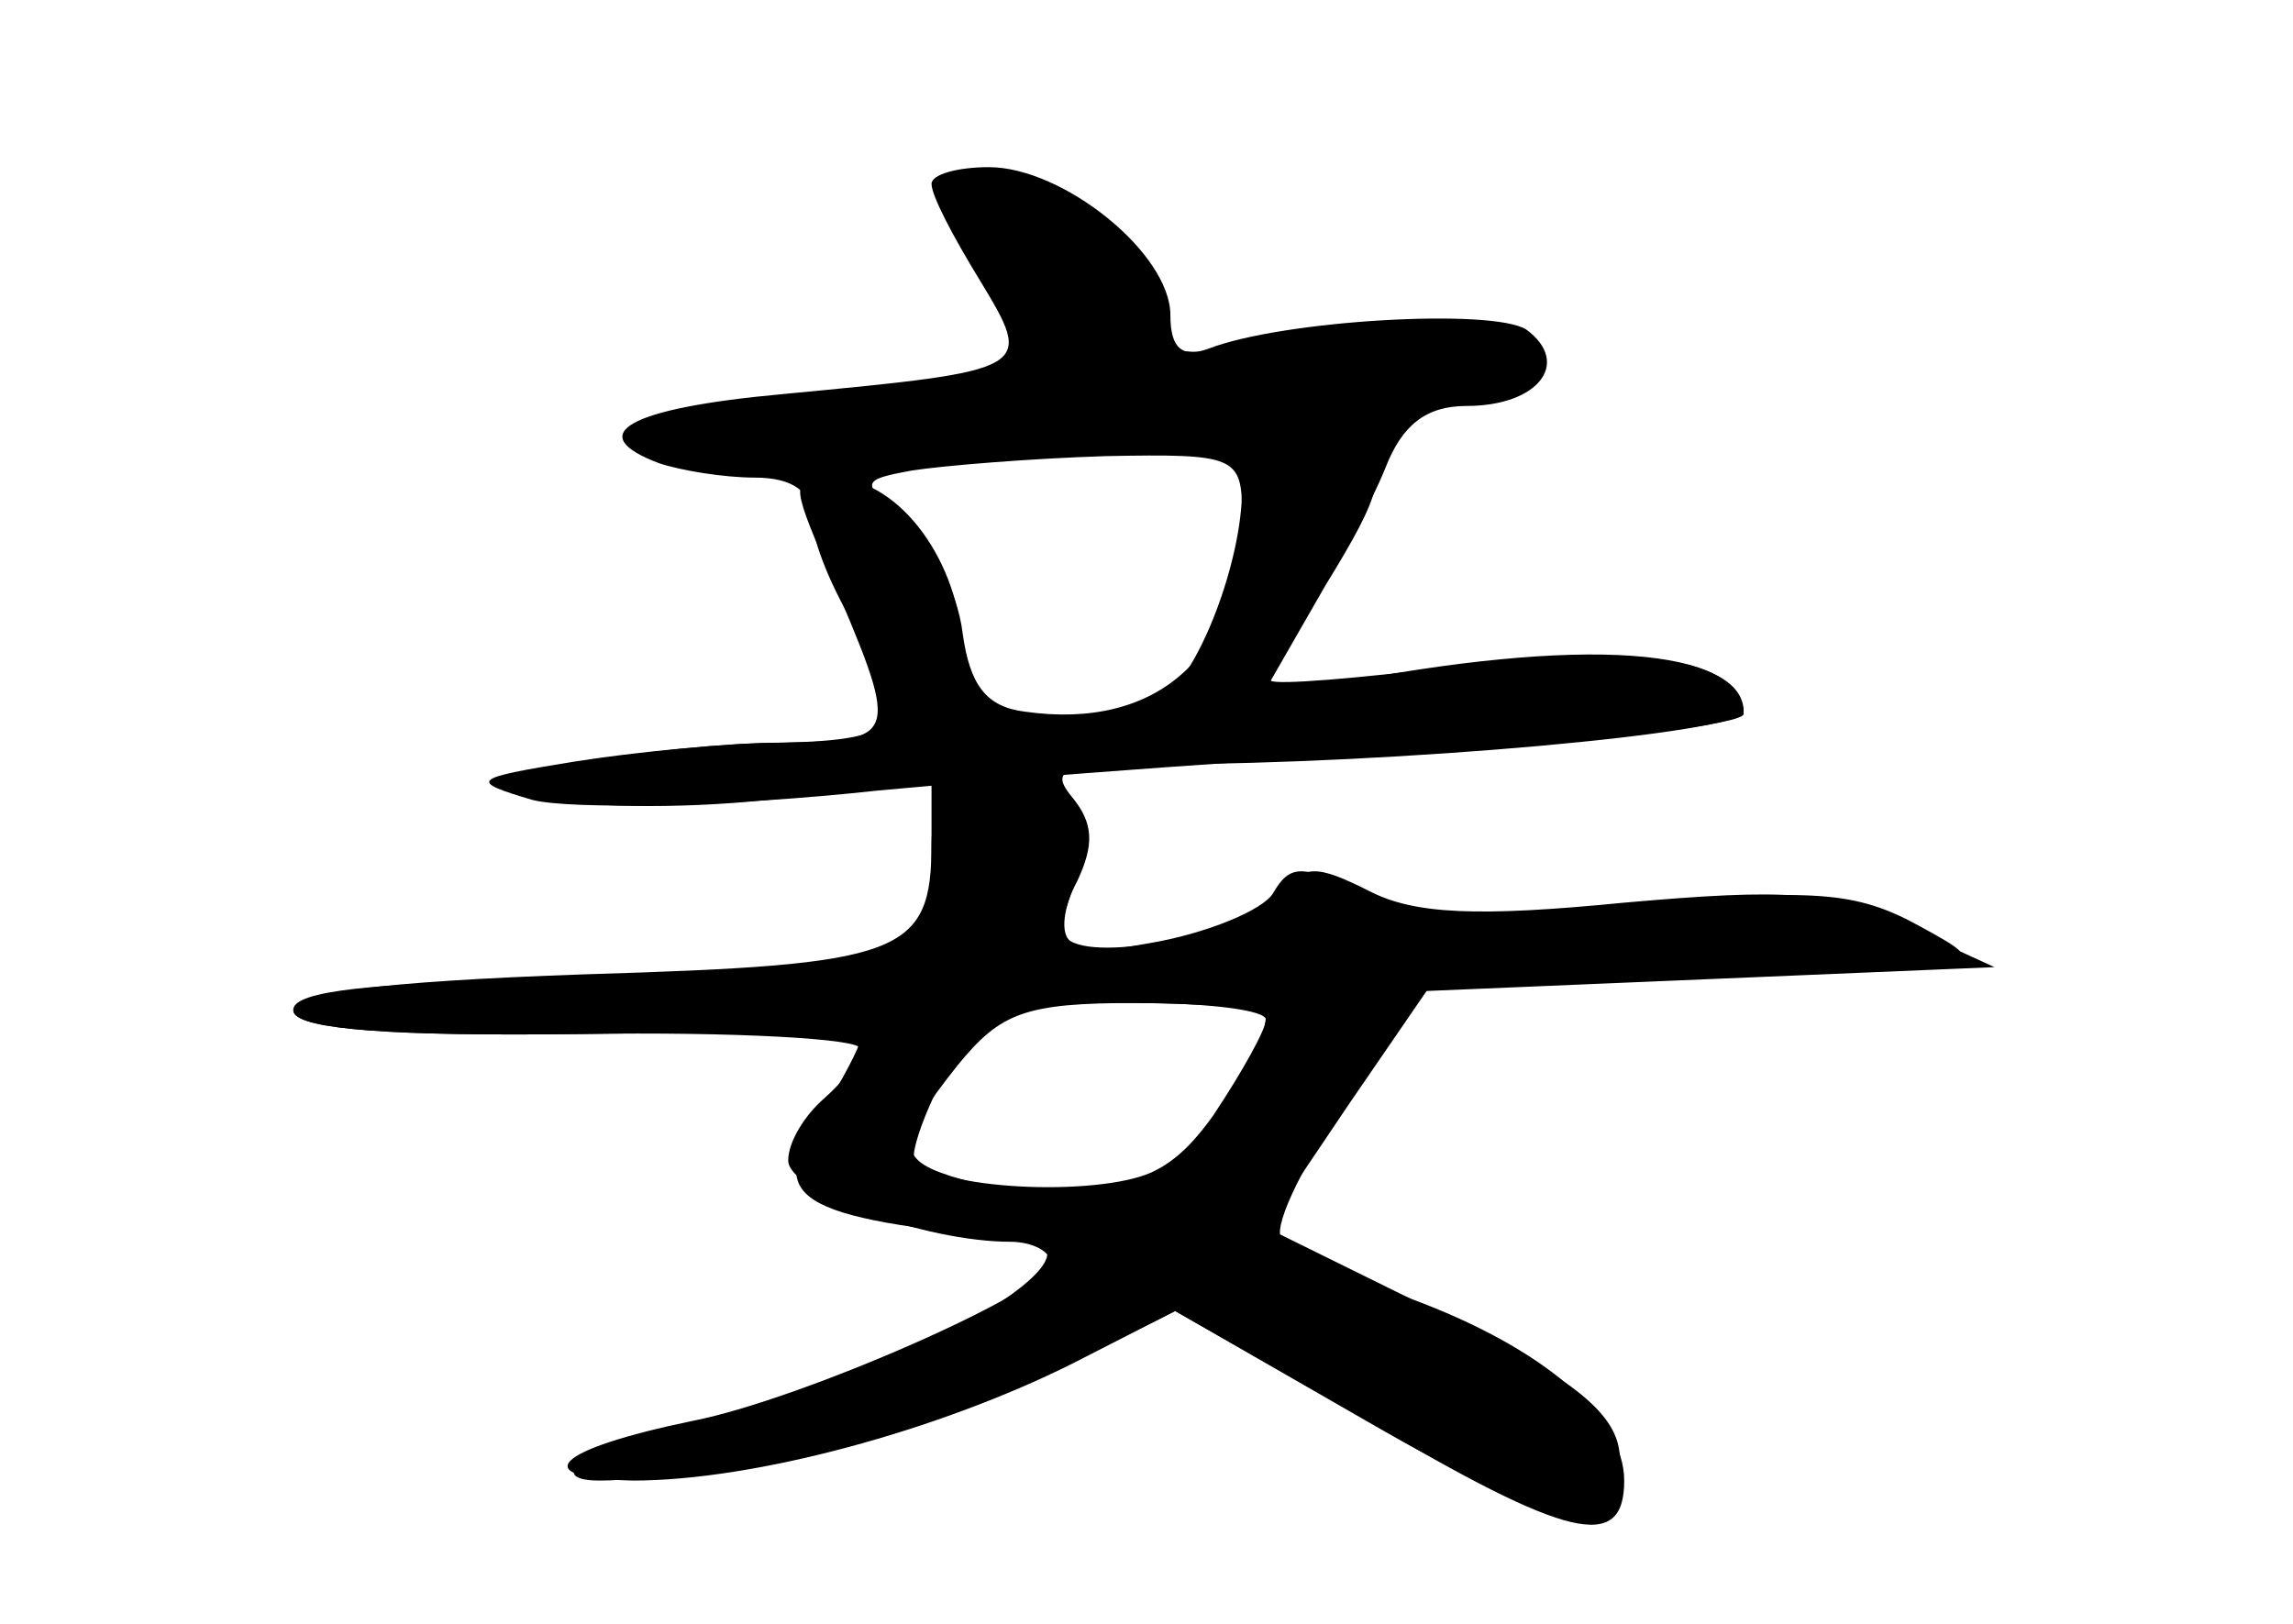 <?xml version="1.0" standalone="no"?>
<!DOCTYPE svg PUBLIC "-//W3C//DTD SVG 20010904//EN"
 "http://www.w3.org/TR/2001/REC-SVG-20010904/DTD/svg10.dtd">
<svg version="1.0" xmlns="http://www.w3.org/2000/svg"
 width="96pt" height="68pt" viewBox="0 0 96 68"
 preserveAspectRatio="xMidYMid meet">
<g transform="translate(0,68) scale(0.1,-0.1)" fill="#000000" stroke="none">
<g id="part-0" class="char-part">
  <path d="M390 603 c0 -5 9 -22 20 -40 23 -38 23 -38 -82 -48 -66 -6 -84 -17
-52 -29 9 -3 27 -6 40 -6 16 0 24 -6 24 -17 0 -10 9 -31 19 -47 25 -38 20 -46
-32 -47 -23 0 -60 -4 -82 -8 -36 -6 -38 -8 -17 -15 13 -4 55 -5 93 -1 l69 7 0
-35 c0 -33 -2 -35 -42 -41 -24 -3 -85 -6 -136 -7 -64 -1 -92 -5 -89 -13 3 -7
41 -10 120 -9 65 1 117 0 117 -3 0 -2 -7 -16 -16 -30 -24 -36 -12 -44 84 -53
45 -4 -65 -66 -140 -77 -36 -6 -64 -24 -37 -24 43 0 152 26 193 47 l48 24 79
-45 c86 -51 109 -56 109 -26 0 27 -35 56 -89 76 -25 10 -50 21 -54 25 -5 3 7
29 25 55 l35 49 119 5 119 5 -37 17 c-30 15 -50 16 -118 10 -61 -6 -88 -5
-107 5 -22 11 -27 11 -37 -1 -11 -15 -73 -29 -88 -20 -4 3 -3 14 3 25 7 15 7
24 -2 35 -10 12 -4 14 37 14 97 0 244 13 244 22 0 22 -48 29 -120 19 -41 -5
-76 -8 -78 -6 -2 2 5 17 17 33 11 16 25 41 31 56 7 18 17 26 34 26 30 0 44 18
25 32 -14 9 -102 4 -133 -8 -11 -4 -16 0 -16 14 0 26 -45 62 -76 62 -13 0 -24
-3 -24 -7z m130 -138 c0 -59 -35 -91 -91 -83 -16 2 -23 11 -26 33 -2 17 -13
38 -24 47 -19 16 -19 17 3 21 13 2 49 5 81 6 54 1 57 0 57 -24z m10 -210 c0
-17 -26 -55 -46 -65 -20 -11 -88 -9 -101 4 -2 2 3 18 12 35 15 29 19 31 75 31
33 0 60 -2 60 -5z"/>
</g>
<g id="part-1" class="char-part">
  <path d="M400 596 c0 -7 9 -25 20 -39 11 -14 20 -27 20 -30 0 -3 -38 -8 -85
-12 -47 -4 -87 -11 -90 -15 -10 -16 66 -18 205 -4 162 16 183 21 174 36 -5 7
-34 8 -85 4 -78 -6 -79 -6 -79 17 0 14 -10 29 -29 40 -35 21 -51 22 -51 3z"/>
</g>
<g id="part-2" class="char-part">
  <path d="M538 503 c-11 -3 -18 -14 -18 -28 0 -30 -18 -77 -33 -87 -7 -4 -28
-8 -47 -8 -32 0 -35 3 -37 31 -3 37 -28 69 -55 69 -17 0 -17 -2 -2 -37 31 -72
31 -73 -17 -74 -24 0 -64 -4 -89 -8 -43 -7 -44 -8 -17 -16 16 -4 81 -3 145 4
65 6 172 14 240 17 67 4 122 11 122 15 0 28 -67 33 -174 12 l-28 -5 27 47 c24
39 26 48 14 59 -8 7 -22 11 -31 9z"/>
</g>
<g id="part-3" class="char-part">
  <path d="M403 353 c-7 -3 -13 -14 -13 -26 0 -47 -12 -51 -145 -55 -87 -3 -125
-8 -122 -16 3 -7 41 -10 120 -9 65 1 117 -2 117 -6 0 -5 -7 -14 -15 -21 -8 -7
-15 -18 -15 -26 0 -13 57 -34 93 -34 9 0 17 -4 17 -9 0 -11 -104 -57 -150 -66
-58 -12 -70 -24 -25 -25 51 0 128 21 184 49 l43 22 80 -46 c83 -48 112 -52
106 -13 -2 17 -21 32 -75 58 l-73 36 35 52 35 51 118 3 c117 3 117 3 86 20
-27 15 -45 16 -120 9 -68 -6 -95 -5 -116 6 -23 11 -28 11 -35 -1 -4 -7 -28
-17 -52 -21 -40 -7 -43 -6 -36 11 4 11 8 25 9 33 1 15 -32 30 -51 24z m127
-100 c0 -4 -10 -22 -22 -40 -24 -34 -52 -41 -105 -27 -28 8 -29 14 -2 48 18
22 28 26 75 26 30 0 54 -3 54 -7z"/>
</g>
</g>
</svg>
